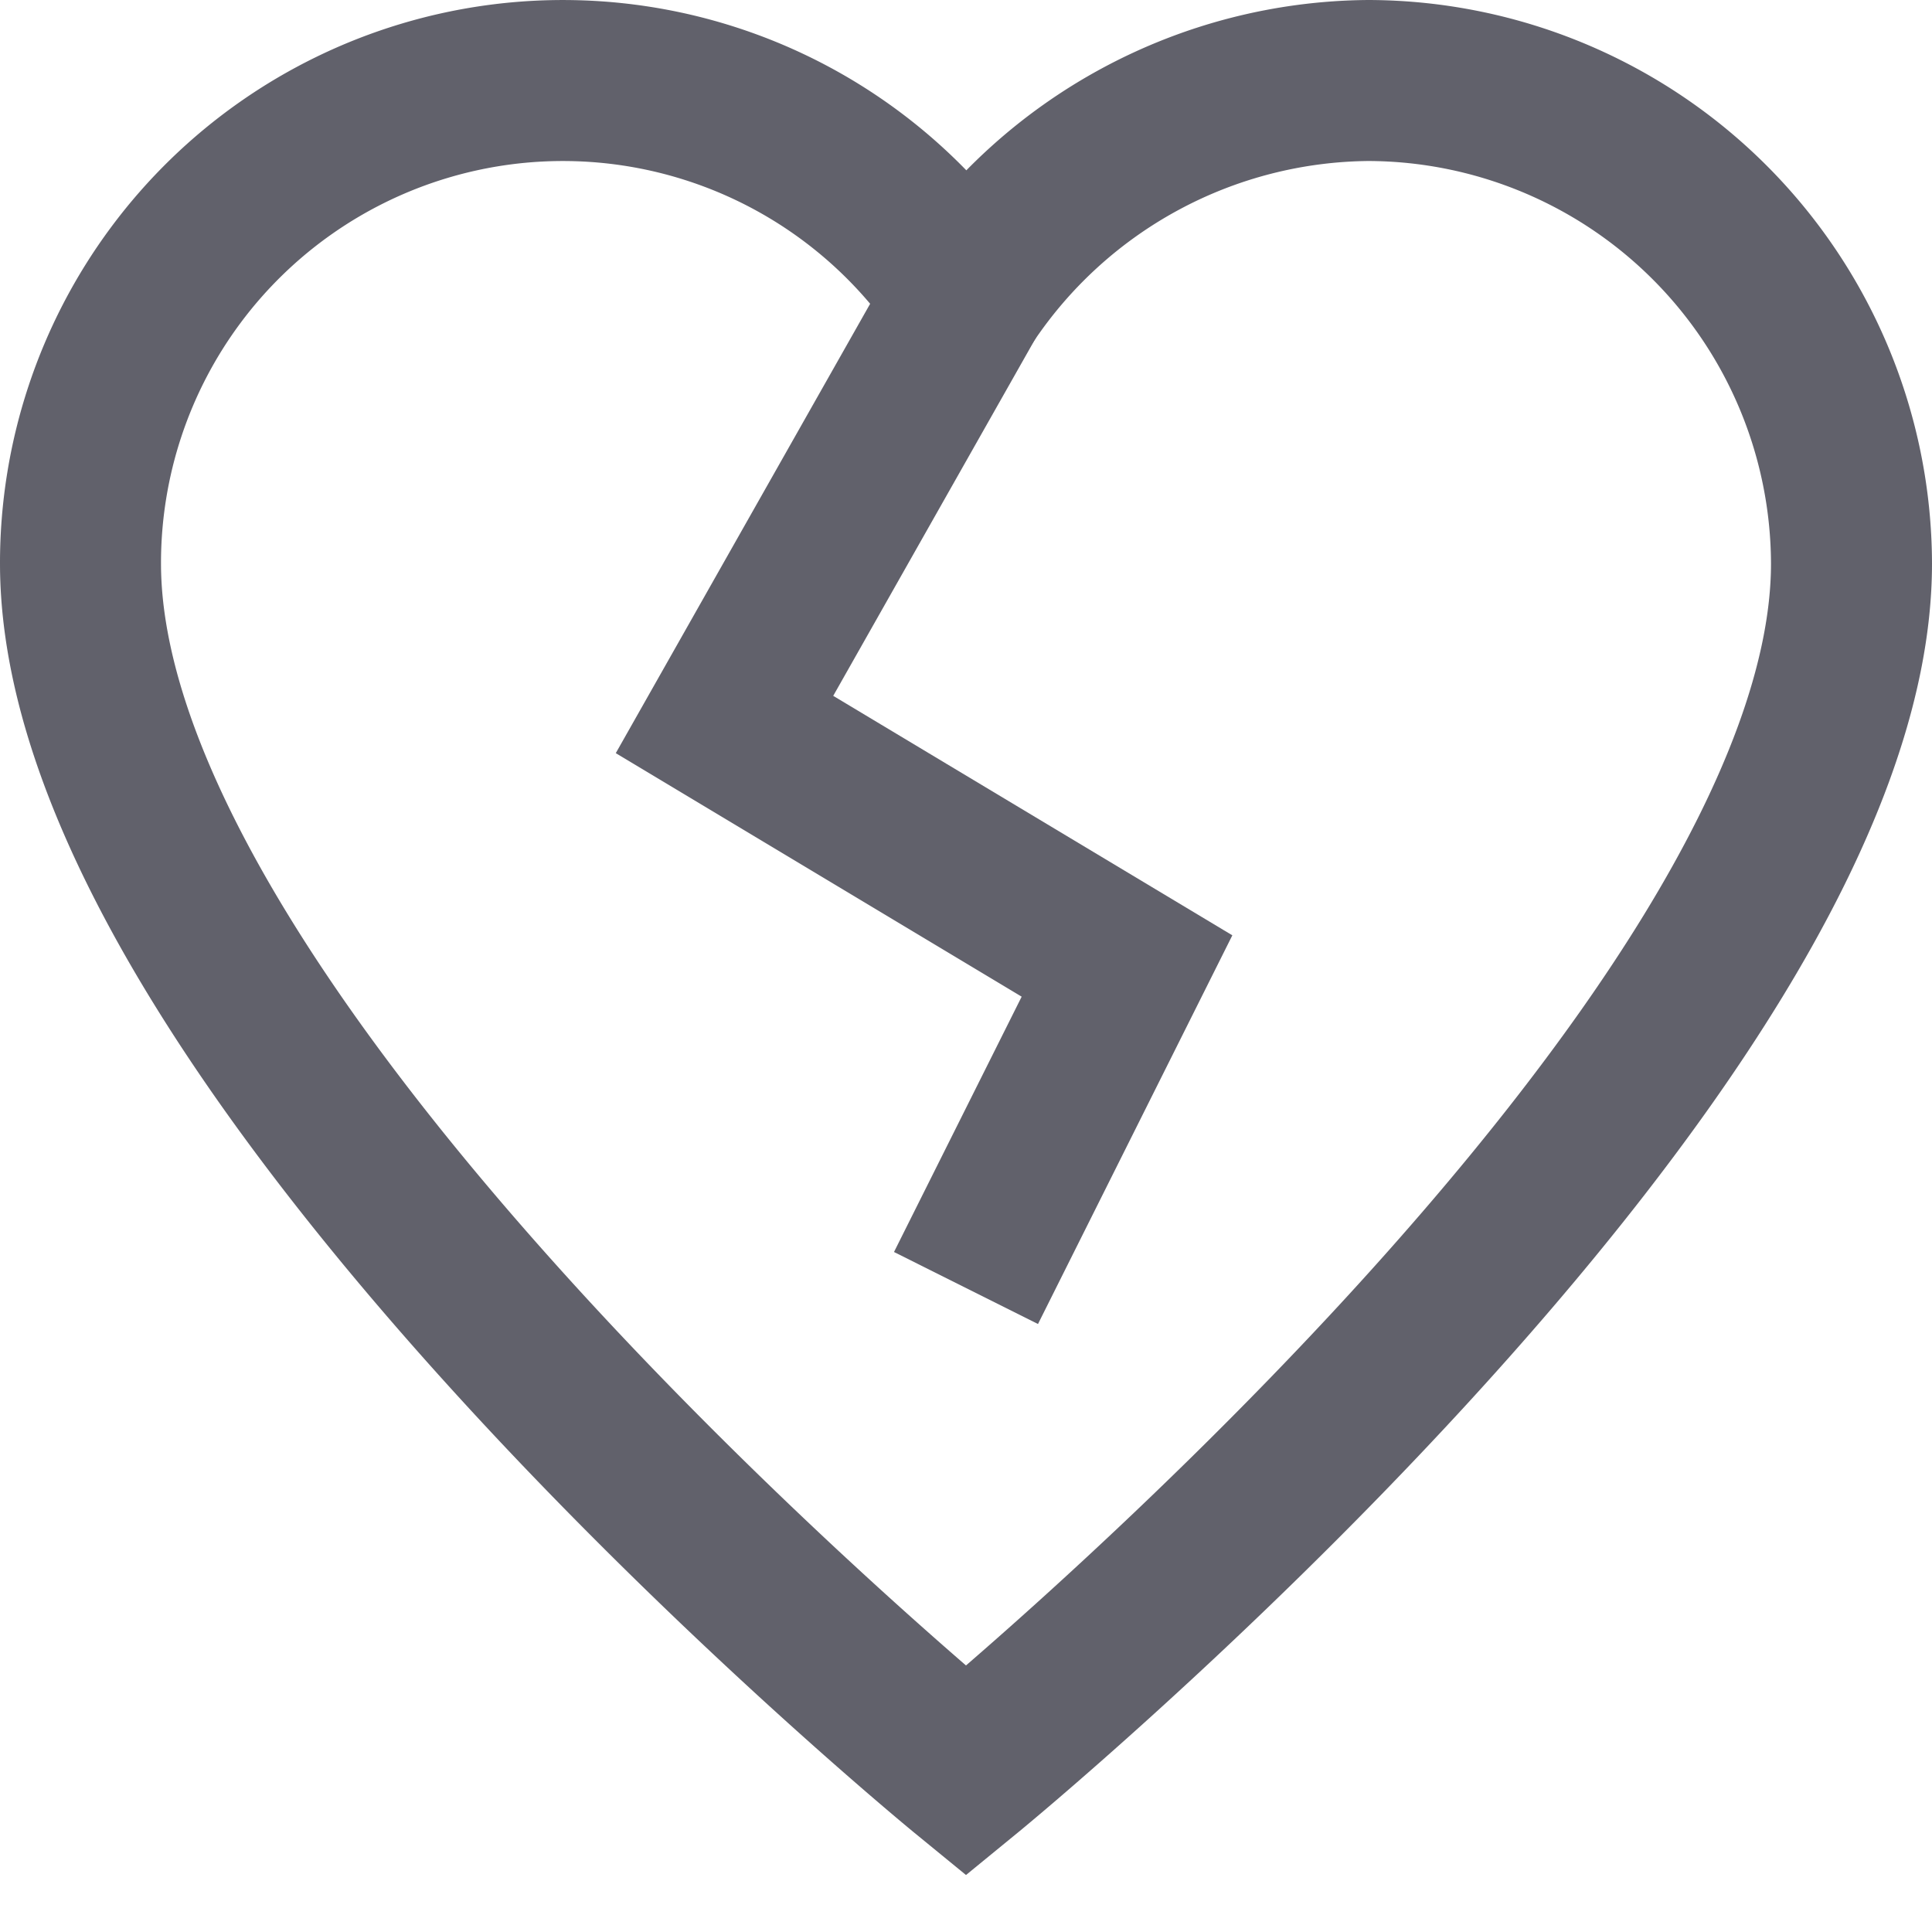 <svg xmlns="http://www.w3.org/2000/svg" height="24" width="24" viewBox="0 0 24 24"><polyline points="12 3.7 9 9 14 12 12 16" fill="none" stroke="#61616b" stroke-width="2" data-cap="butt" data-color="color-2"></polyline><path d="M17,1a6.068,6.068,0,0,0-5,2.7A5.993,5.993,0,0,0,1,7c0,6,11,15,11,15S23,13,23,7A6.018,6.018,0,0,0,17,1Z" fill="none" stroke="#61616b" stroke-width="2" data-cap="butt"></path></svg>